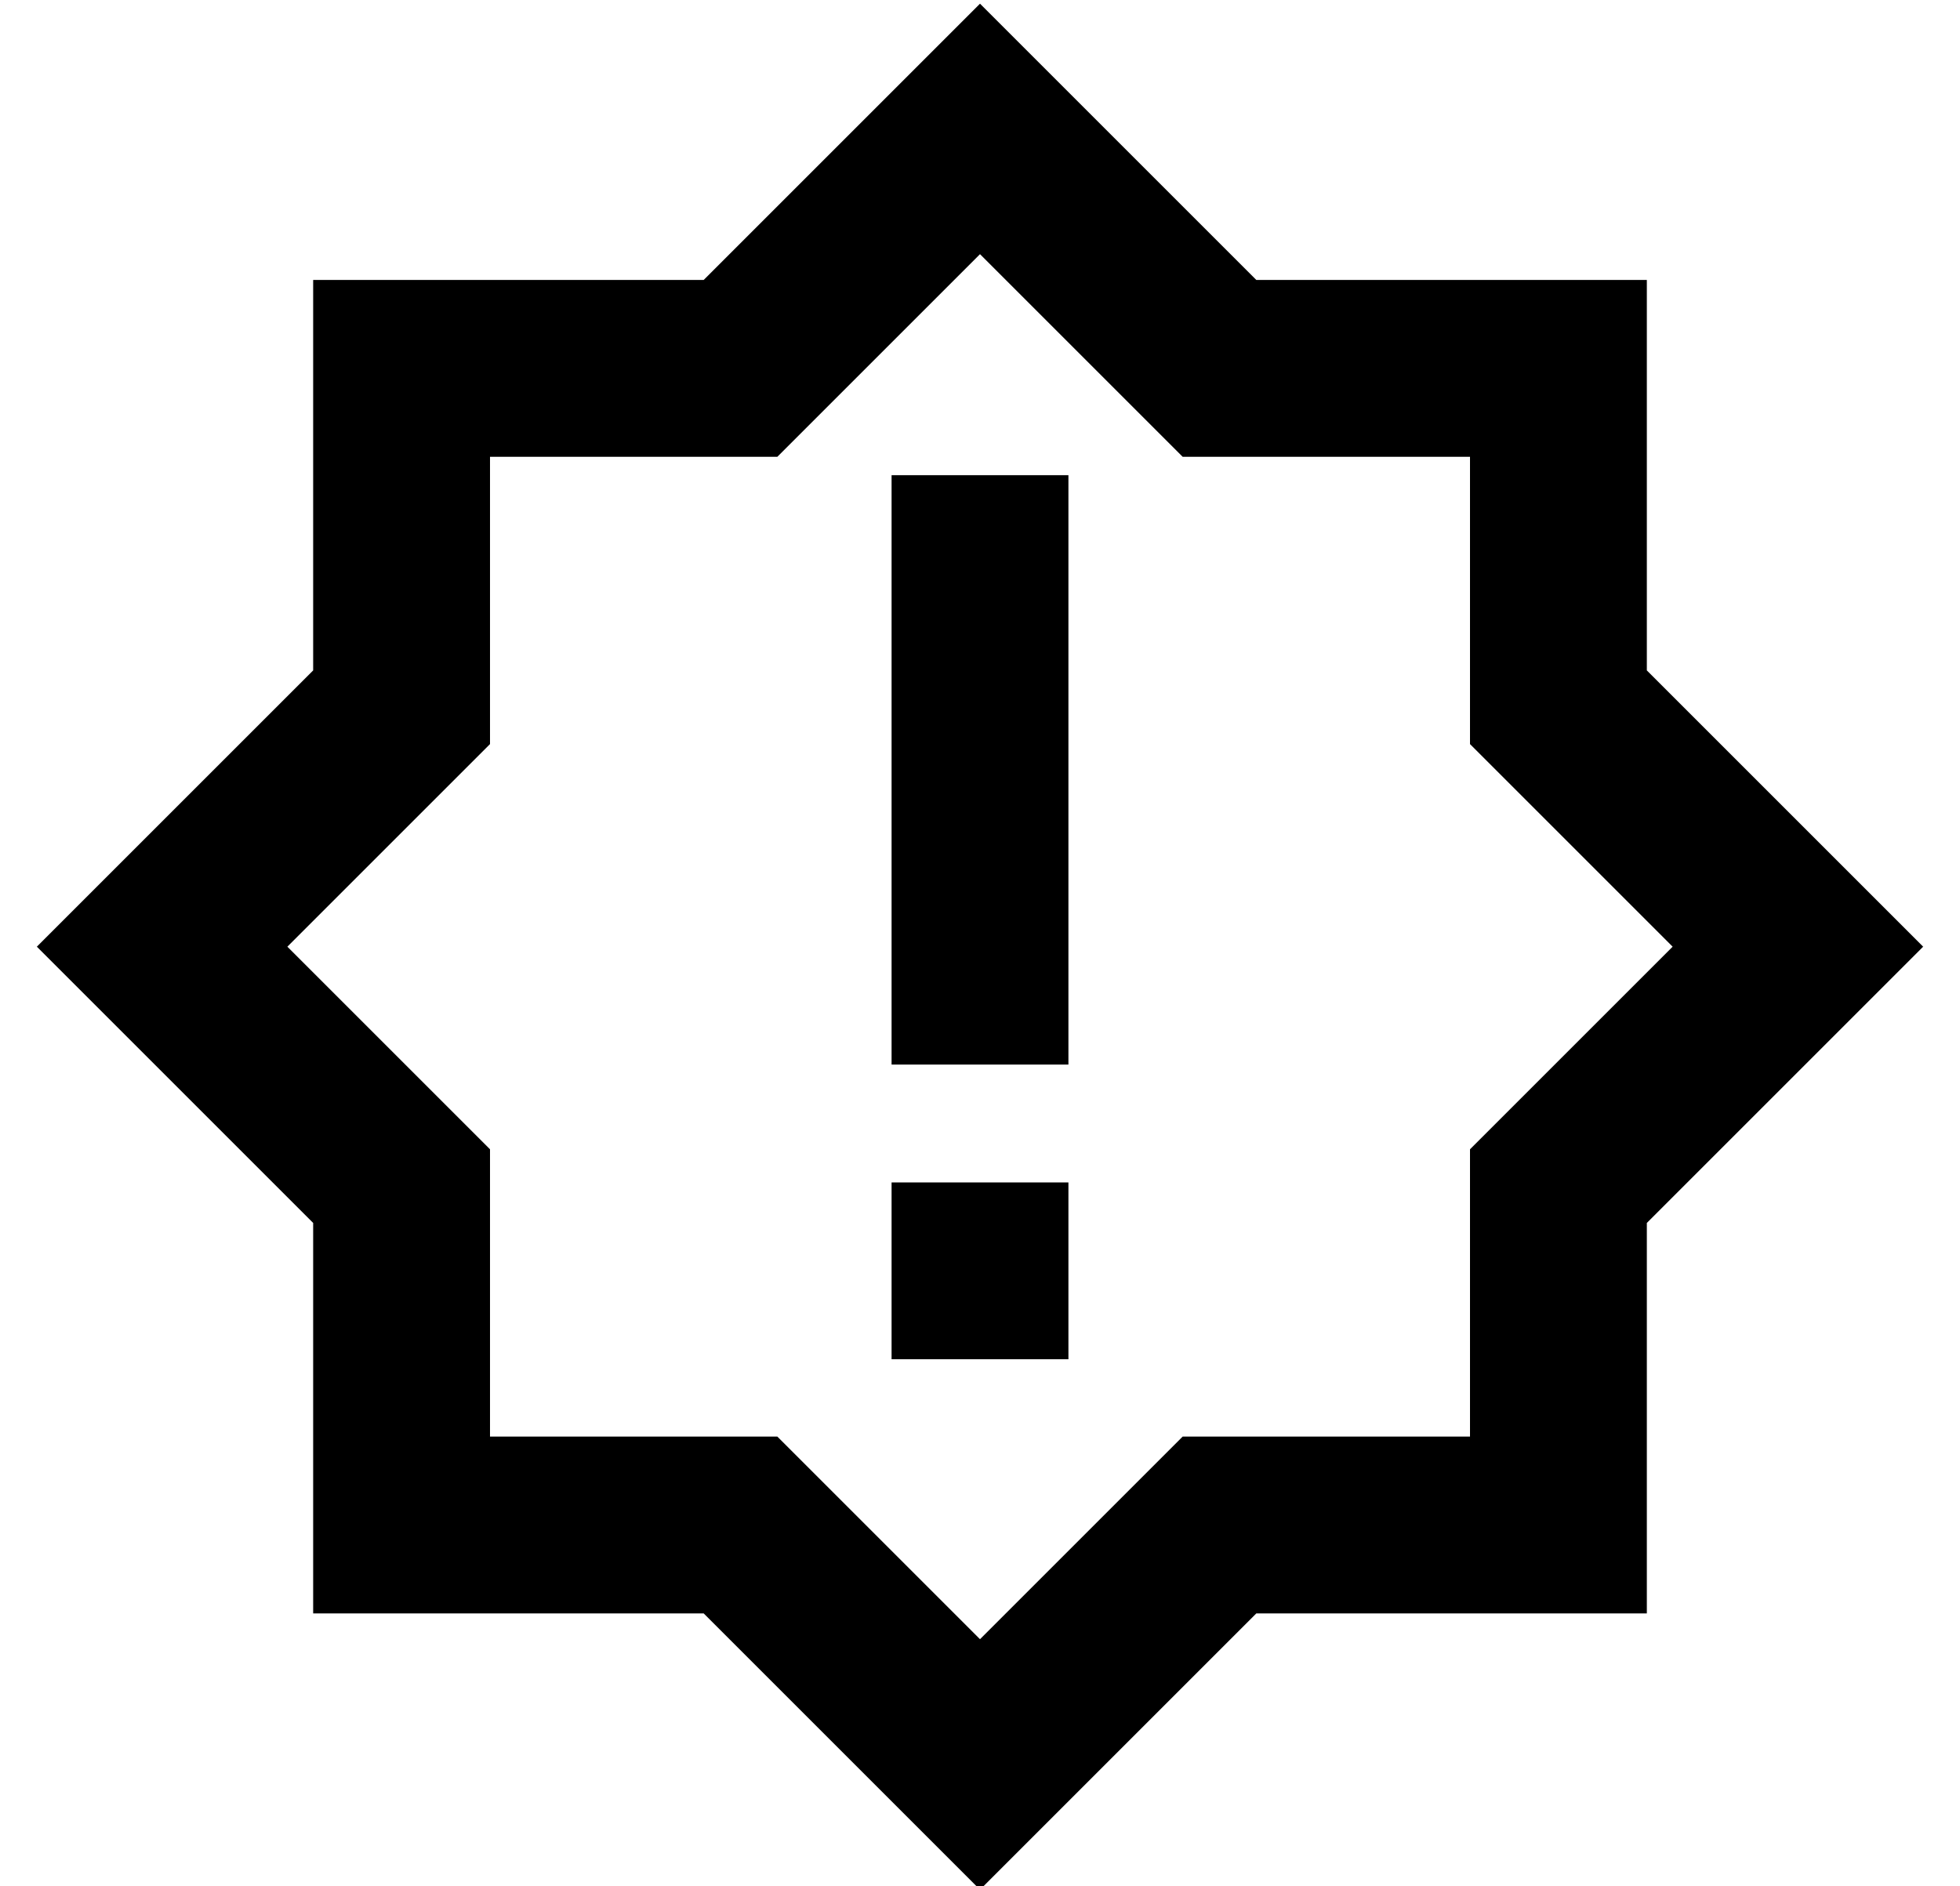 <?xml version="1.0" standalone="no"?>
<!DOCTYPE svg PUBLIC "-//W3C//DTD SVG 1.1//EN" "http://www.w3.org/Graphics/SVG/1.1/DTD/svg11.dtd" >
<svg xmlns="http://www.w3.org/2000/svg" xmlns:xlink="http://www.w3.org/1999/xlink" version="1.1" viewBox="-10 -40 532 512">
   <path fill="currentColor"
d="M290 -5l41 41l-41 -41l41 41h58h48v48v0v58v0l41 41v0l34 34v0l-34 34v0l-41 41v0v58v0v48v0h-48h-58l-41 41v0l-34 34v0l-34 -34v0l-41 -41v0h-58h-48v-48v0v-58v0l-41 -41v0l-34 -34v0l34 -34v0l41 -41v0v-58v0v-48v0h48h58l41 -41v0l34 -34v0l34 34v0zM331 84h-20h20
h-20l-14 -14v0l-41 -41v0l-41 41v0l-14 14v0h-20h-58v58v0v20v0l-14 14v0l-41 41v0l41 41v0l14 14v0v20v0v58v0h58h20l14 14v0l41 41v0l41 -41v0l14 -14v0h20h58v-58v0v-20v0l14 -14v0l41 -41v0l-41 -41v0l-14 -14v0v-20v0v-58v0h-58v0zM280 89v24v-24v24v112v0v24v0h-48v0
v-24v0v-112v0v-24v0h48v0zM232 281h48h-48h48v48v0h-48v0v-48v0z" />
</svg>
